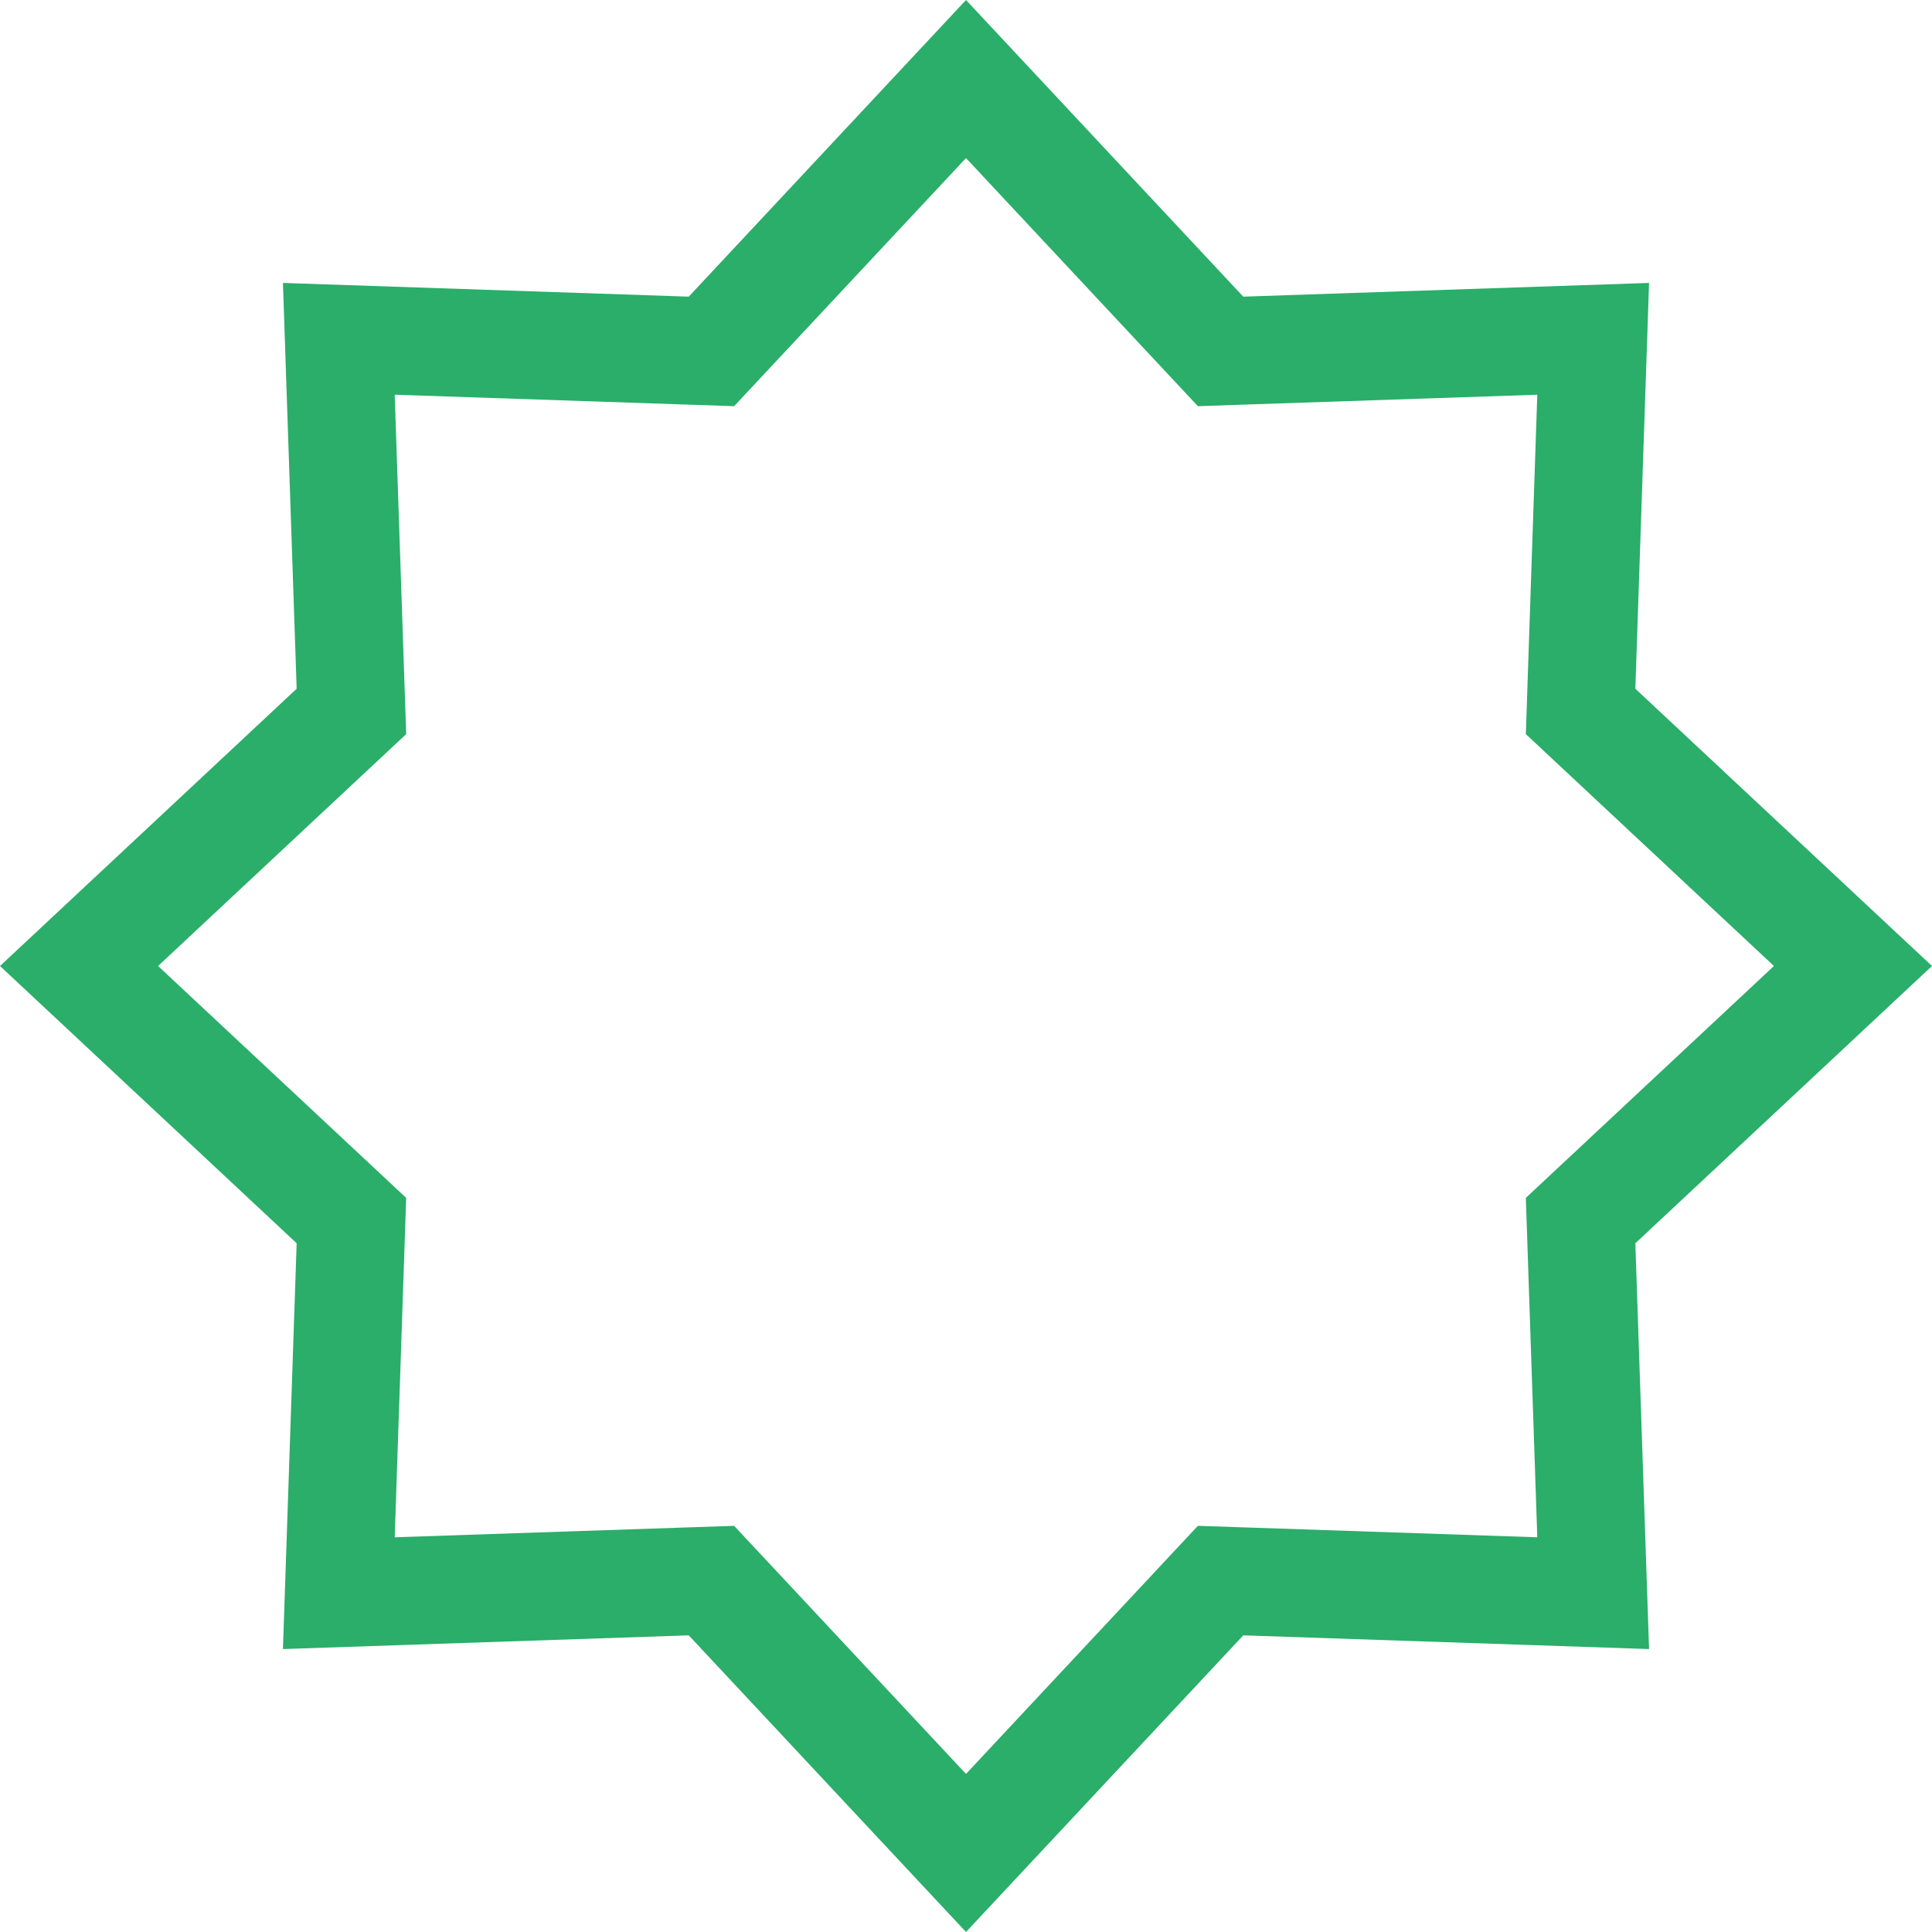 <svg width="179" height="179" viewBox="0 0 179 179" fill="none" xmlns="http://www.w3.org/2000/svg">
<path d="M89.5 7.323L111.535 30.899L113.086 32.559L115.356 32.482L147.608 31.392L146.518 63.644L146.442 65.914L148.101 67.465L171.677 89.5L148.101 111.535L146.442 113.086L146.518 115.356L147.608 147.608L115.356 146.518L113.086 146.442L111.535 148.101L89.5 171.677L67.465 148.101L65.914 146.442L63.644 146.518L31.392 147.608L32.482 115.356L32.559 113.086L30.899 111.535L7.323 89.5L30.899 67.465L32.559 65.914L32.482 63.644L31.392 31.392L63.644 32.482L65.914 32.559L67.465 30.899L89.5 7.323Z" stroke="#2AAE69" stroke-width="10"/>
</svg>
